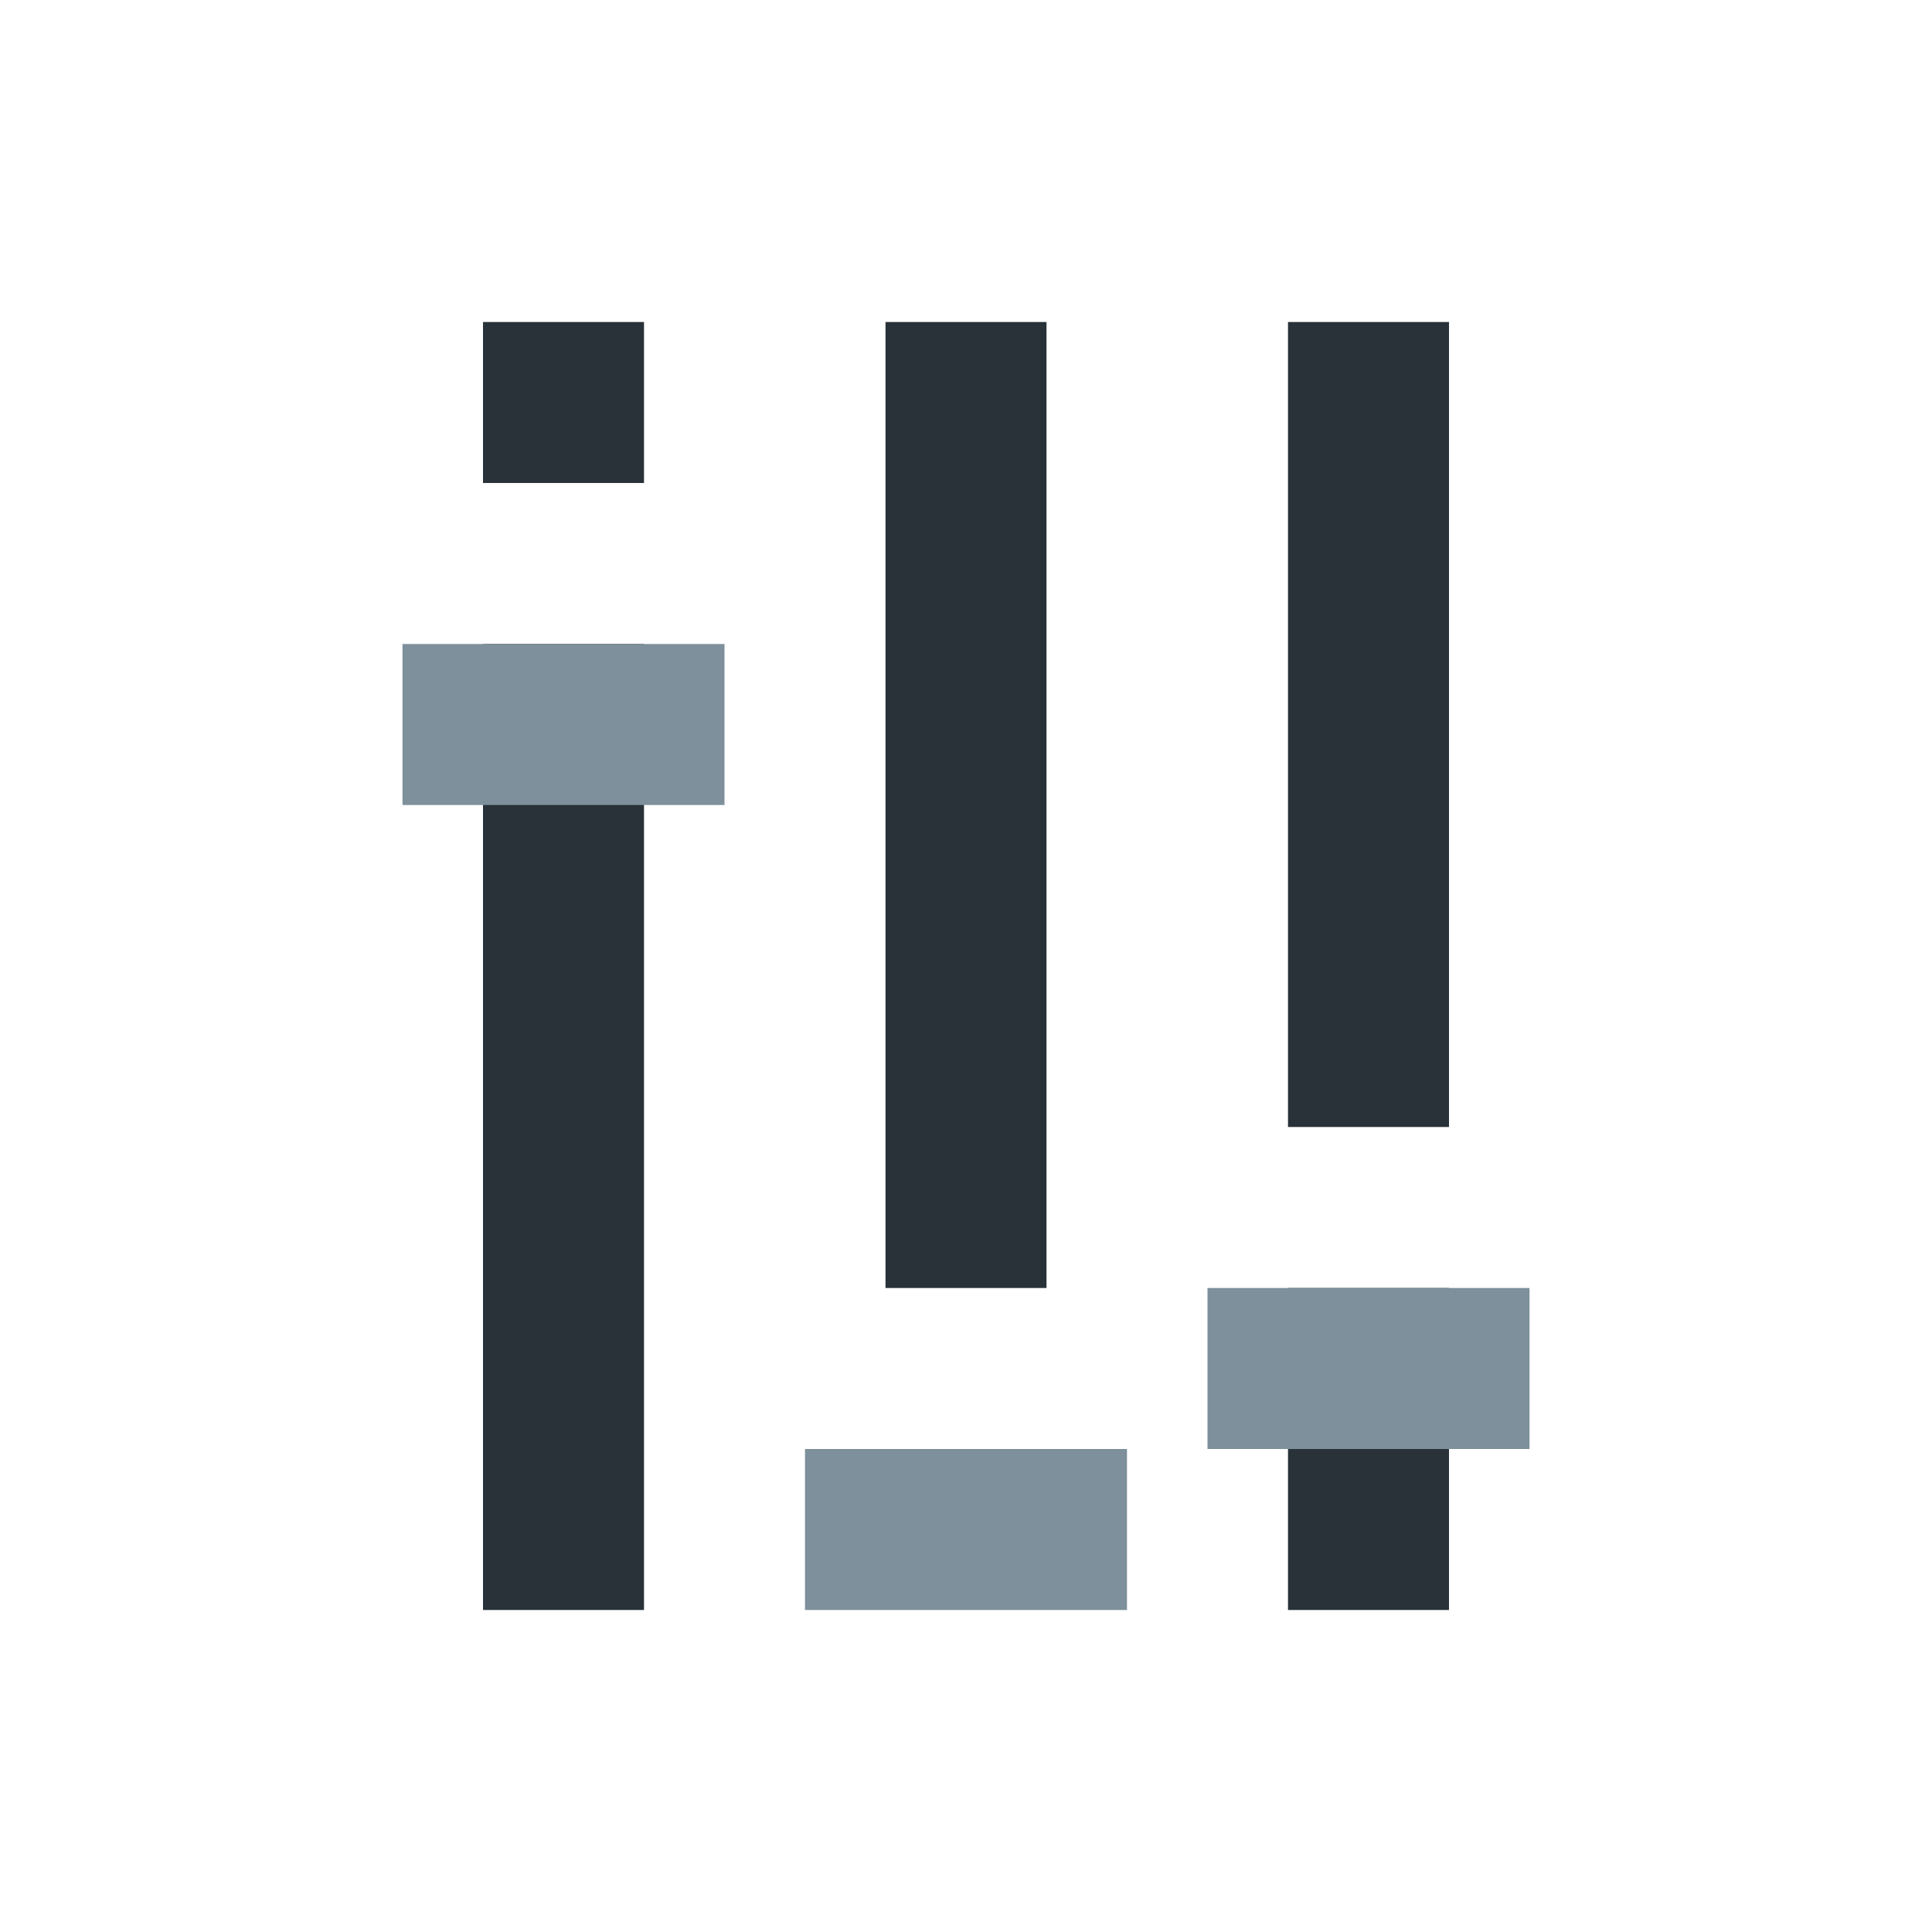 <svg width="24" height="24" viewBox="0 0 24 24" fill="none" xmlns="http://www.w3.org/2000/svg">
<path d="M12 4V16M7 4V6M7 20V8M17 4V14M17 20V16" stroke="#283238" stroke-width="2"/>
<path d="M9 9H7H5M14 19H10M19 17H17H15" stroke="#7D909B" stroke-width="2"/>
</svg>
